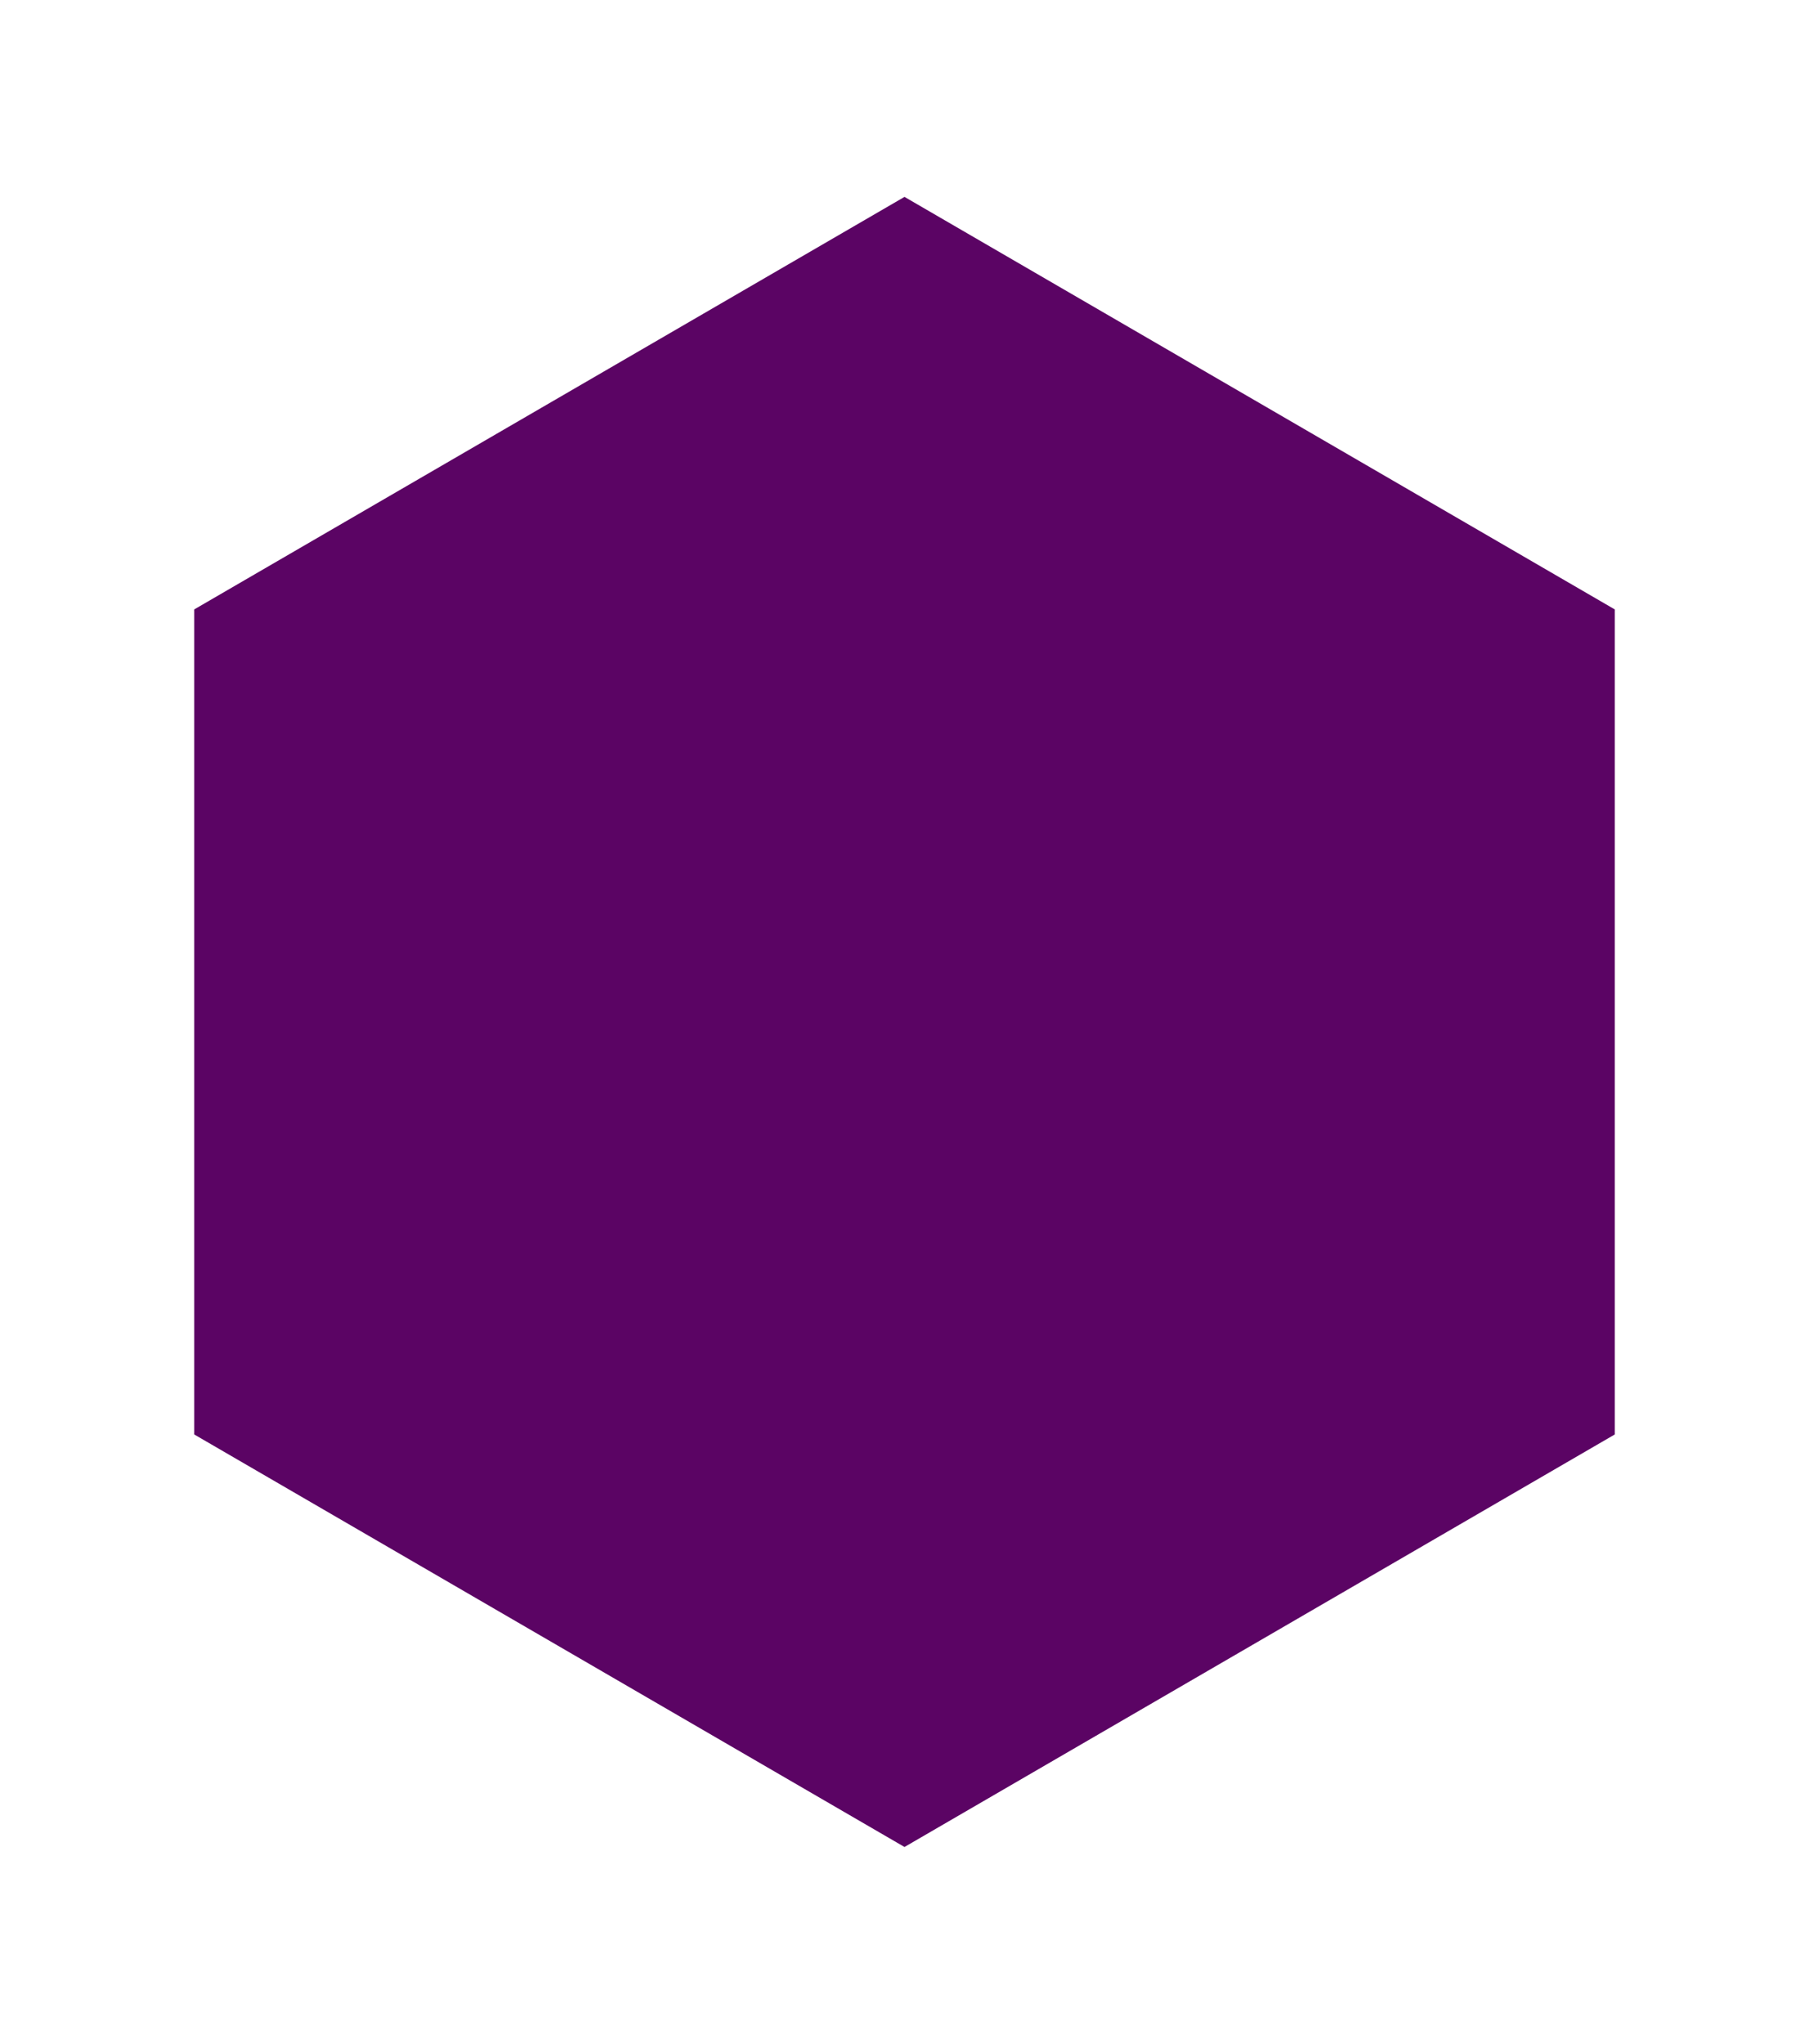 <svg width="386" height="436" viewBox="0 0 386 436" fill="none" xmlns="http://www.w3.org/2000/svg">
<g filter="url(#filter0_d_68_20)">
<path d="M193 42L344.554 130V306L193 394L41.446 306V130L193 42Z" fill="#5B0464"/>
</g>
<defs>
<filter id="filter0_d_68_20" x="0.246" y="0.8" width="385.509" height="434.4" filterUnits="userSpaceOnUse" color-interpolation-filters="sRGB">
<feFlood flood-opacity="0" result="BackgroundImageFix"/>
<feColorMatrix in="SourceAlpha" type="matrix" values="0 0 0 0 0 0 0 0 0 0 0 0 0 0 0 0 0 0 127 0" result="hardAlpha"/>
<feOffset/>
<feGaussianBlur stdDeviation="20.6"/>
<feComposite in2="hardAlpha" operator="out"/>
<feColorMatrix type="matrix" values="0 0 0 0 0.502 0 0 0 0 0.024 0 0 0 0 0.552 0 0 0 1 0"/>
<feBlend mode="normal" in2="BackgroundImageFix" result="effect1_dropShadow_68_20"/>
<feBlend mode="normal" in="SourceGraphic" in2="effect1_dropShadow_68_20" result="shape"/>
</filter>
</defs>
</svg>
